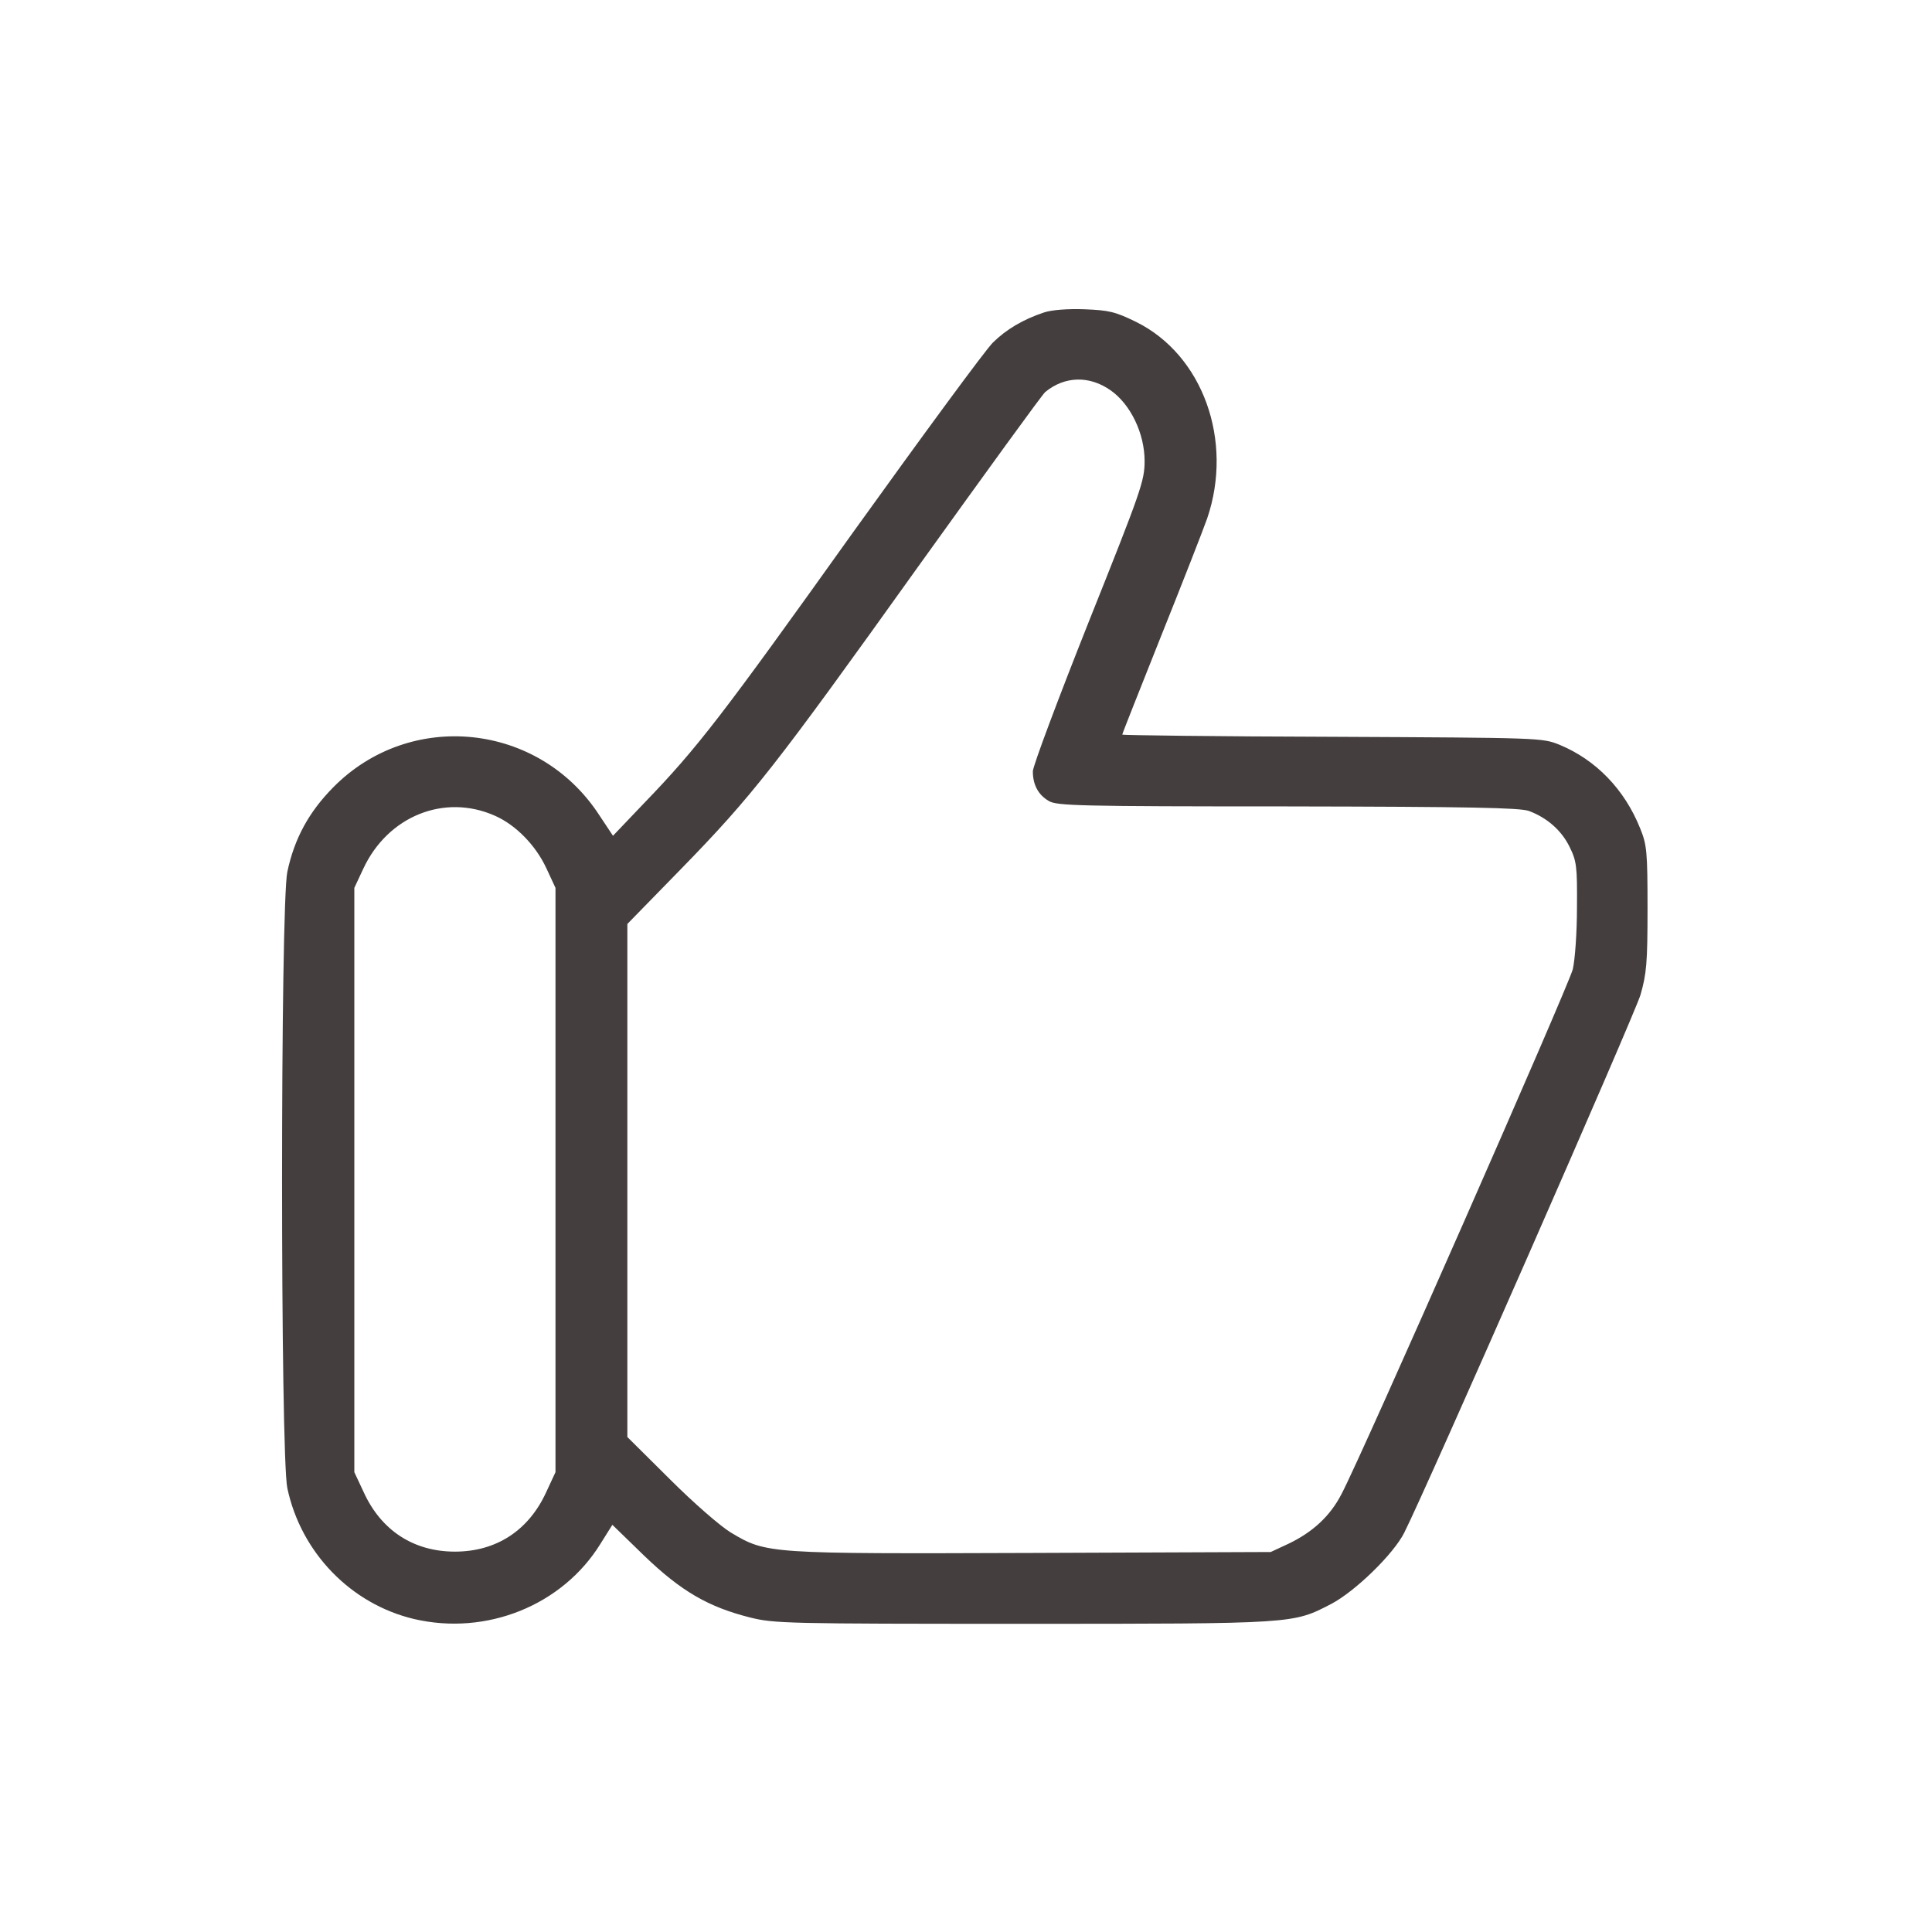 <svg width="25" height="25" viewBox="0 0 25 25" fill="none" xmlns="http://www.w3.org/2000/svg">
<path d="M13.51 4.043C13.237 4.134 13.022 4.262 12.849 4.432C12.758 4.519 11.948 5.622 11.043 6.882C9.341 9.266 9.027 9.675 8.341 10.386L7.932 10.815L7.754 10.547C6.974 9.349 5.308 9.179 4.313 10.187C3.995 10.509 3.809 10.852 3.718 11.282C3.627 11.712 3.627 18.827 3.718 19.256C3.895 20.091 4.54 20.756 5.358 20.95C6.296 21.169 7.279 20.773 7.771 19.975L7.924 19.731L8.341 20.136C8.816 20.591 9.163 20.793 9.705 20.93C10.019 21.008 10.171 21.012 13.237 21.012C16.77 21.012 16.728 21.012 17.224 20.756C17.538 20.591 18.03 20.111 18.17 19.835C18.468 19.244 21.149 13.137 21.228 12.873C21.306 12.6 21.319 12.464 21.319 11.757C21.319 11.018 21.31 10.931 21.224 10.72C21.021 10.212 20.649 9.832 20.182 9.638C19.955 9.547 19.943 9.547 17.241 9.534C15.745 9.53 14.522 9.514 14.522 9.506C14.522 9.493 14.749 8.923 15.022 8.237C15.299 7.547 15.567 6.861 15.621 6.708C15.964 5.7 15.563 4.593 14.704 4.167C14.427 4.031 14.348 4.015 14.034 4.002C13.816 3.994 13.609 4.01 13.51 4.043ZM14.373 5.052C14.63 5.233 14.811 5.609 14.811 5.965C14.811 6.221 14.77 6.341 14.088 8.047C13.692 9.043 13.365 9.915 13.365 9.981C13.365 10.154 13.435 10.286 13.572 10.365C13.675 10.427 13.964 10.435 16.658 10.435C19.03 10.439 19.658 10.452 19.782 10.493C20.017 10.58 20.207 10.745 20.311 10.96C20.401 11.142 20.41 11.212 20.406 11.737C20.406 12.067 20.381 12.414 20.352 12.542C20.298 12.757 17.625 18.831 17.36 19.331C17.212 19.62 16.985 19.826 16.675 19.975L16.443 20.083L13.365 20.095C9.928 20.107 9.919 20.107 9.457 19.831C9.32 19.748 8.973 19.446 8.668 19.141L8.118 18.595V15.273V11.956L8.812 11.245C9.738 10.295 10.031 9.919 11.878 7.336C12.75 6.122 13.489 5.101 13.526 5.072C13.778 4.866 14.097 4.857 14.373 5.052ZM6.403 10.555C6.676 10.675 6.932 10.939 7.069 11.233L7.188 11.489V15.269V19.05L7.069 19.306C6.841 19.806 6.42 20.078 5.887 20.078C5.354 20.078 4.932 19.806 4.705 19.306L4.585 19.05V15.269V11.489L4.701 11.241C5.019 10.559 5.751 10.266 6.403 10.555Z" fill="#443E3E"/>
</svg>
